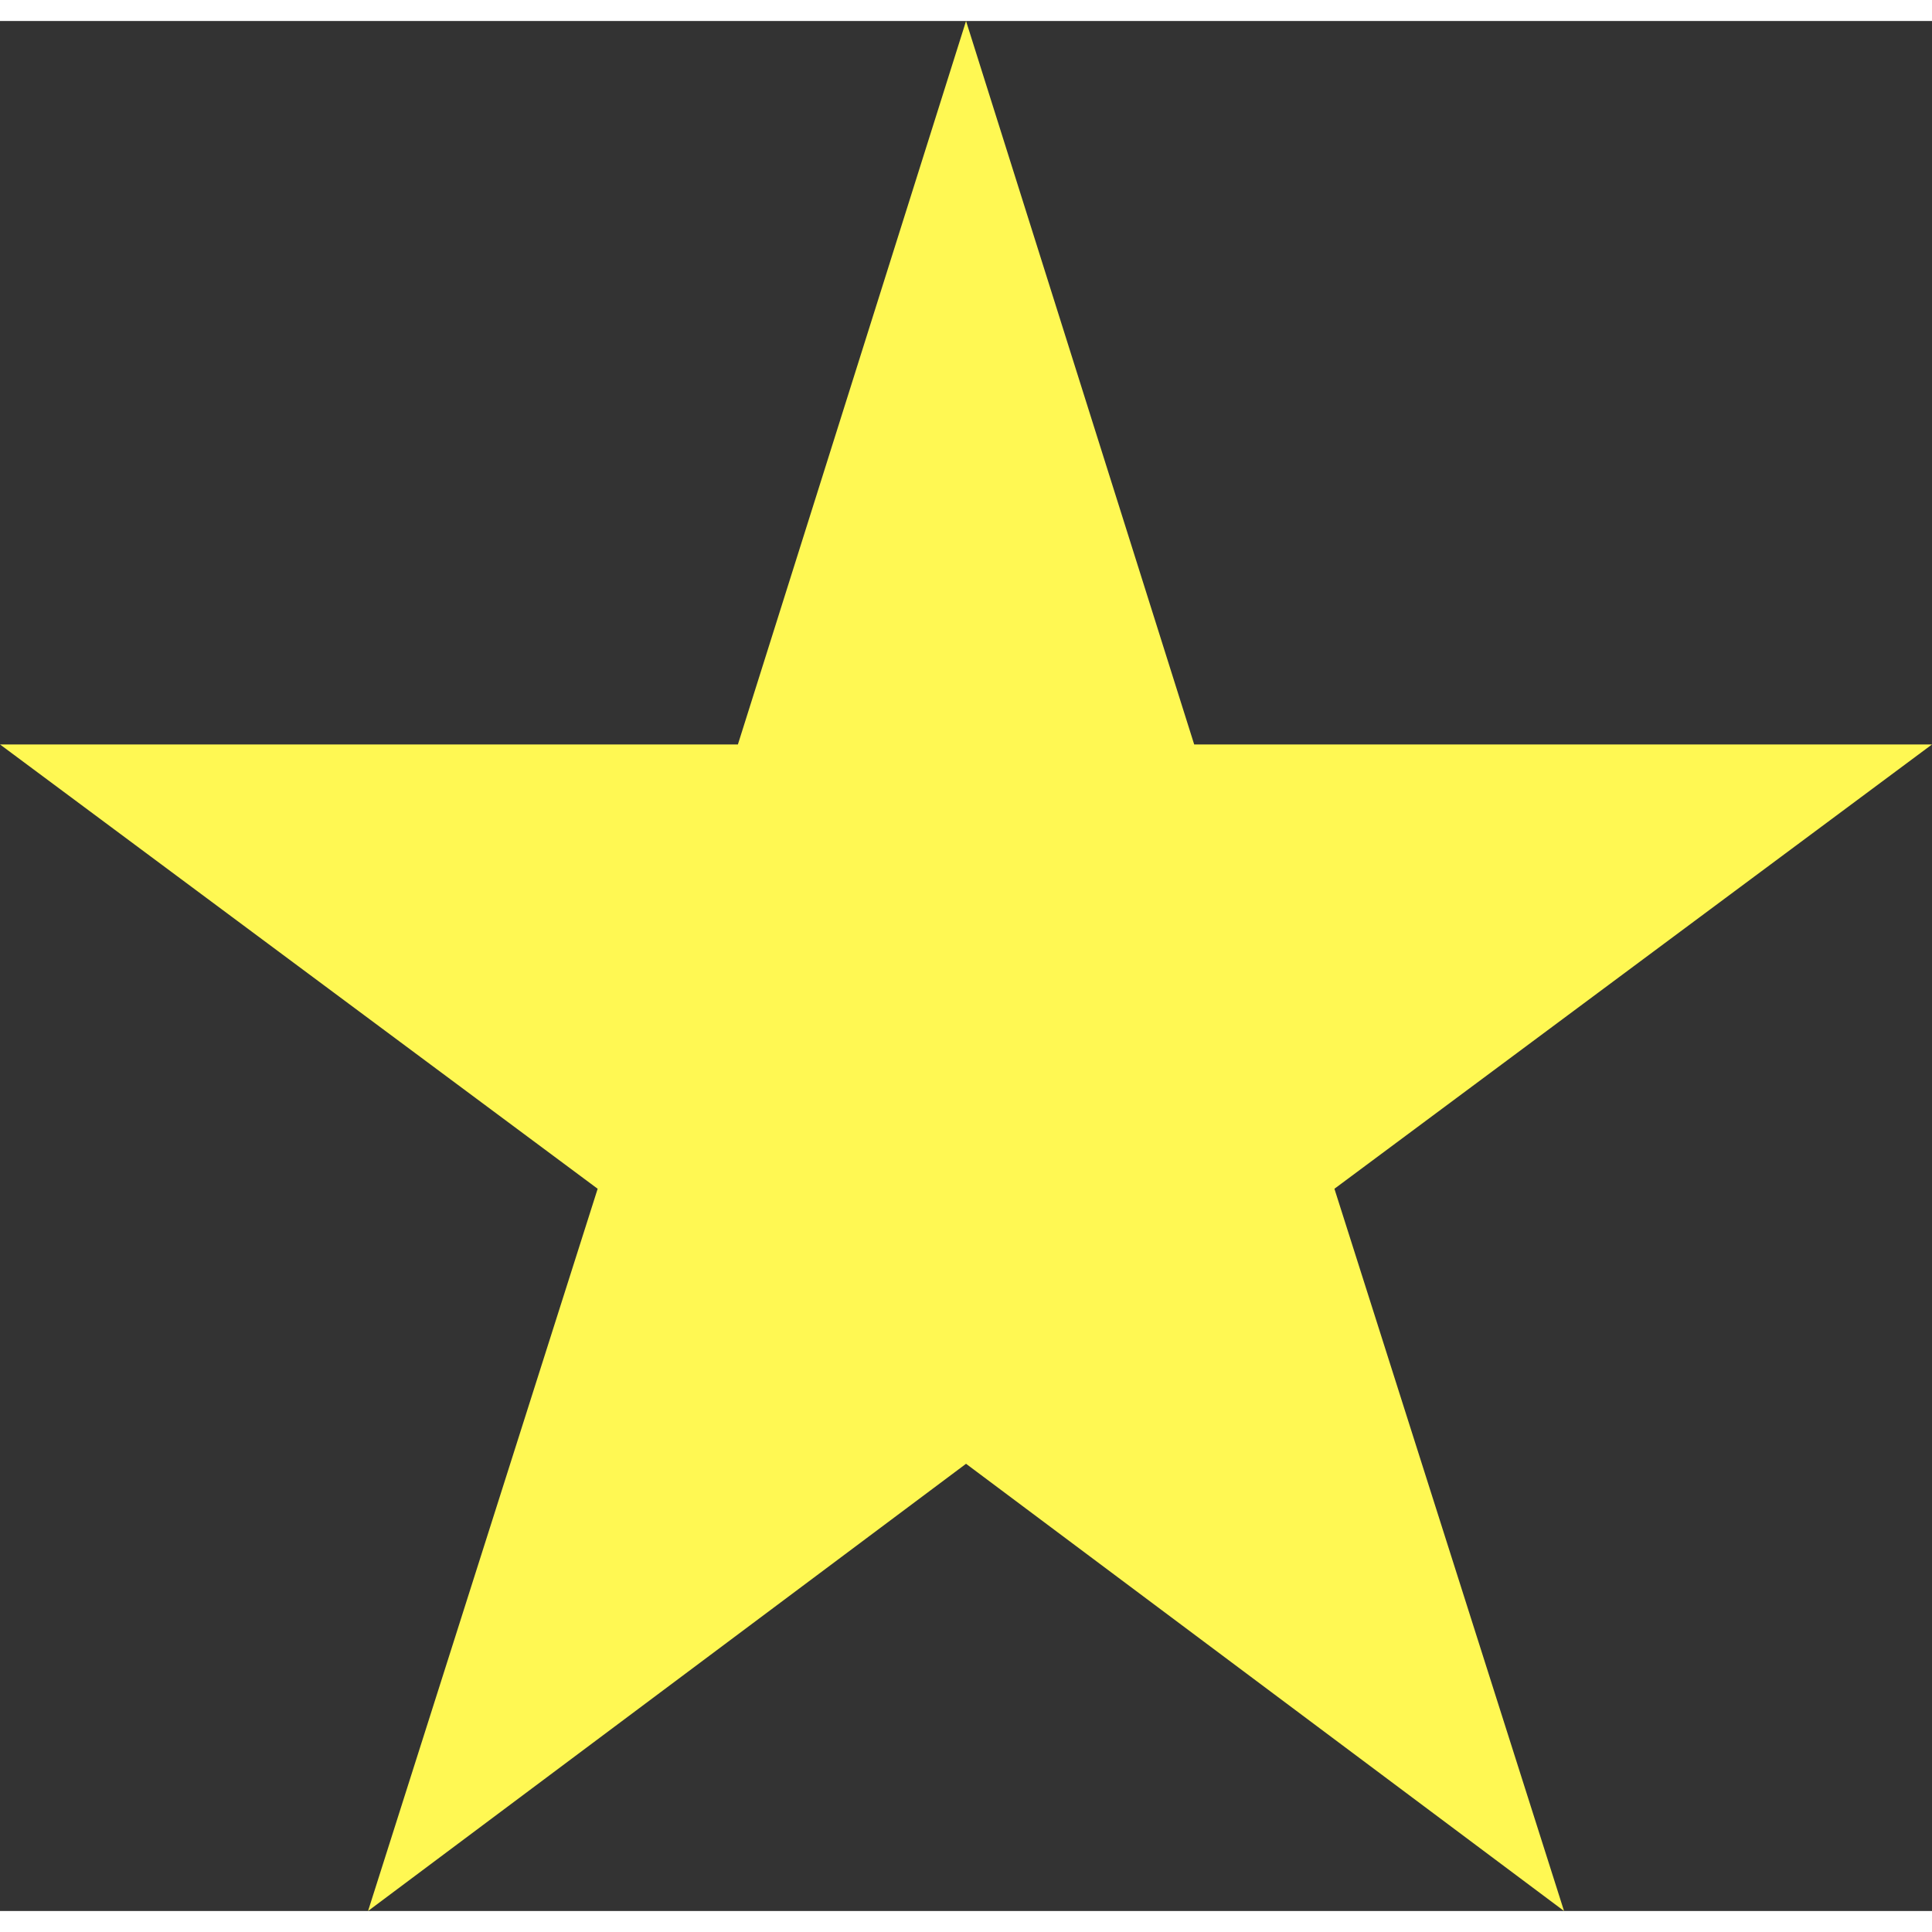 <svg xmlns="http://www.w3.org/2000/svg" width="25" height="25" viewBox="0 0 46 45" fill="none">
  <rect x="0" y="0" width="46" height="45" fill="#333333" stroke="none"/>
  <path d="M37.239 45L23.001 34.352L8.763 45L14.23 27.804L0 17.225H17.569L23.001 0L28.433 17.225H46L31.772 27.804L37.239 45Z" fill="#FFF853"/>
</svg>